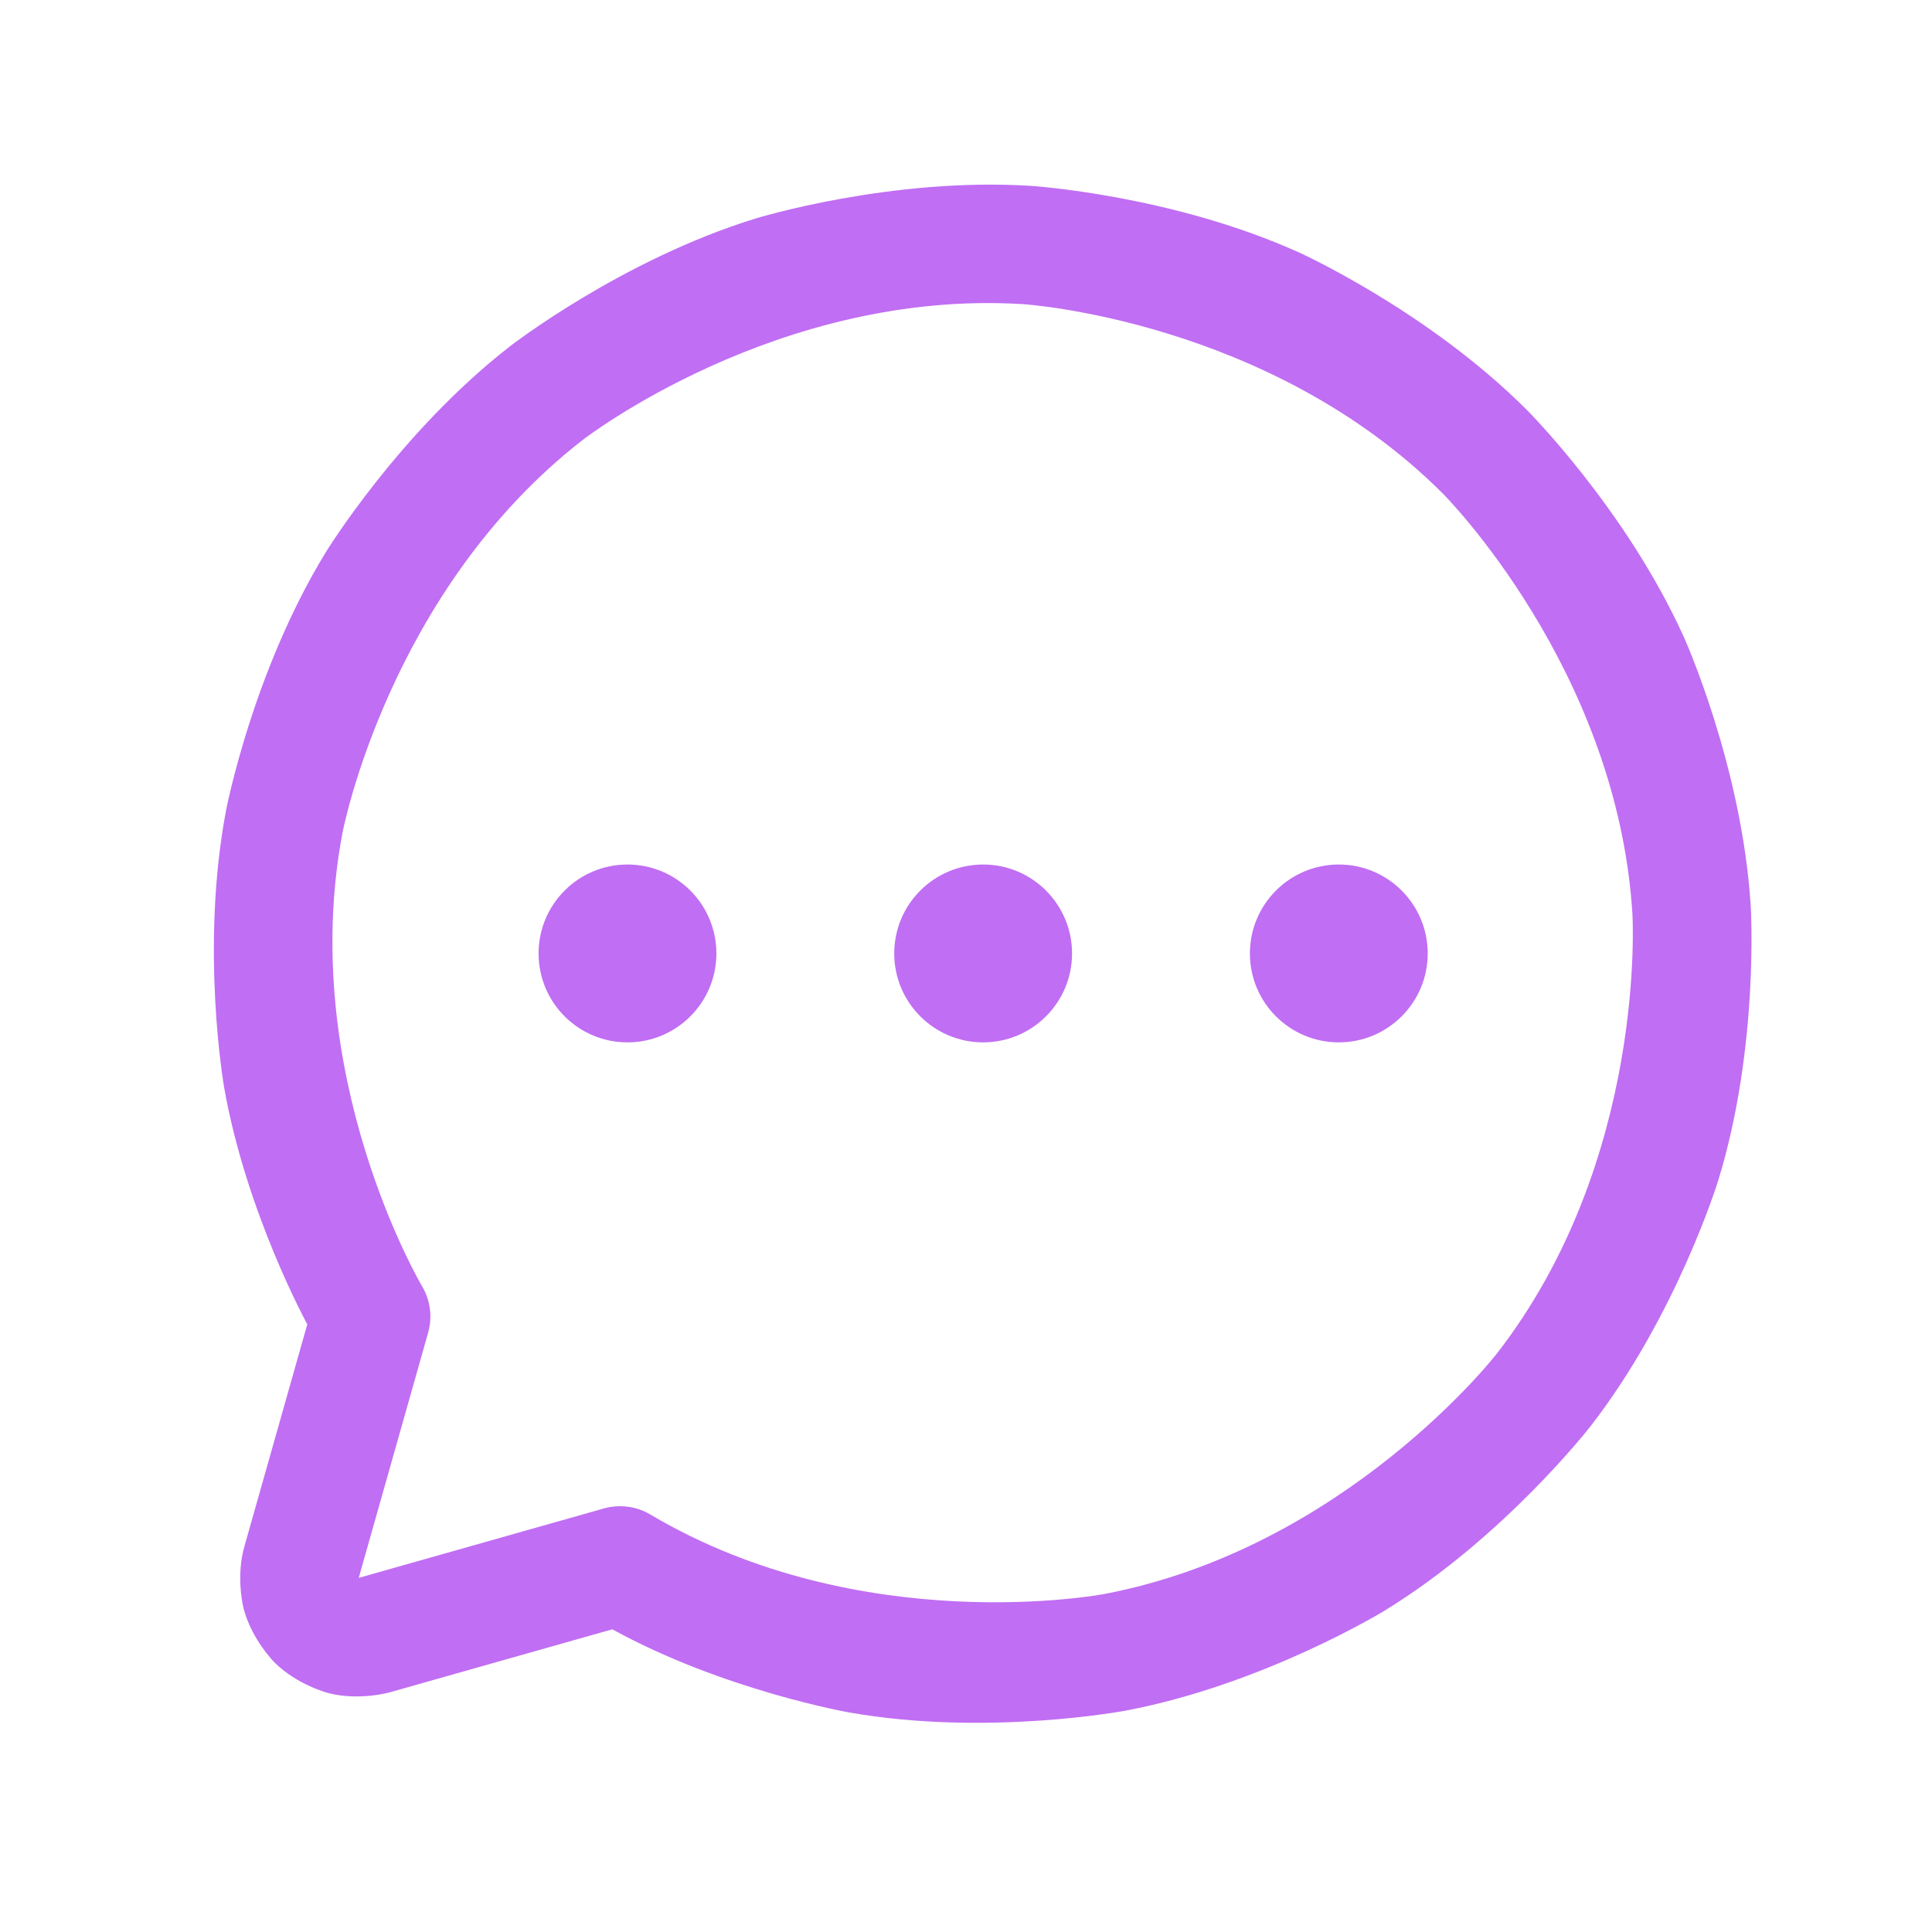 <svg width="55" height="55" viewBox="0 0 55 55" fill="none" xmlns="http://www.w3.org/2000/svg">
<path fill-rule="evenodd" clip-rule="evenodd" d="M24.18 48.751C24.18 48.751 20.599 48.123 17.431 46.383L11.109 48.173C11.109 48.173 10.24 48.427 9.35 48.199C9.35 48.199 8.459 47.971 7.81 47.321C7.81 47.321 7.16 46.671 6.932 45.781C6.932 45.781 6.704 44.89 6.962 44.008L8.748 37.7C8.748 37.7 7.008 34.531 6.38 30.951C6.38 30.951 5.688 27.007 6.435 23.073C6.435 23.073 7.183 19.14 9.273 15.724C9.273 15.724 11.363 12.309 14.525 9.853C14.525 9.853 17.688 7.398 21.514 6.219C21.514 6.219 25.341 5.04 29.337 5.291C29.337 5.291 33.333 5.541 36.983 7.188C36.983 7.188 40.632 8.836 43.464 11.667C43.464 11.667 46.295 14.498 47.942 18.148C47.942 18.148 49.589 21.797 49.84 25.794C49.84 25.794 50.09 29.79 48.911 33.616C48.911 33.616 47.733 37.443 45.277 40.605C45.277 40.605 42.822 43.768 39.406 45.858C39.406 45.858 35.991 47.948 32.057 48.696C32.057 48.696 28.124 49.443 24.18 48.751ZM31.427 45.38C31.427 45.38 24.542 46.688 18.514 43.115C18.116 42.879 17.637 42.816 17.192 42.942L10.212 44.919L12.188 37.938C12.314 37.493 12.252 37.016 12.016 36.618C12.016 36.618 8.443 30.589 9.751 23.703C9.751 23.703 11.059 16.818 16.595 12.519C16.595 12.519 22.131 8.221 29.126 8.659C29.126 8.659 36.121 9.098 41.077 14.053C41.077 14.053 46.033 19.009 46.471 26.005C46.471 26.005 46.91 33 42.611 38.536C42.611 38.536 38.313 44.072 31.427 45.38Z" fill="#C06EF3"/>
<path d="M30.519 27.143C30.519 28.541 29.386 29.674 27.988 29.674C26.59 29.674 25.457 28.541 25.457 27.143C25.457 25.745 26.59 24.611 27.988 24.611C29.386 24.611 30.519 25.745 30.519 27.143Z" fill="#C06EF3"/>
<path d="M20.394 27.143C20.394 28.541 19.261 29.674 17.863 29.674C16.465 29.674 15.332 28.541 15.332 27.143C15.332 25.745 16.465 24.611 17.863 24.611C19.261 24.611 20.394 25.745 20.394 27.143Z" fill="#C06EF3"/>
<path d="M40.644 27.143C40.644 28.541 39.511 29.674 38.113 29.674C36.715 29.674 35.582 28.541 35.582 27.143C35.582 25.745 36.715 24.611 38.113 24.611C39.511 24.611 40.644 25.745 40.644 27.143Z" fill="#C06EF3"/>
</svg>
